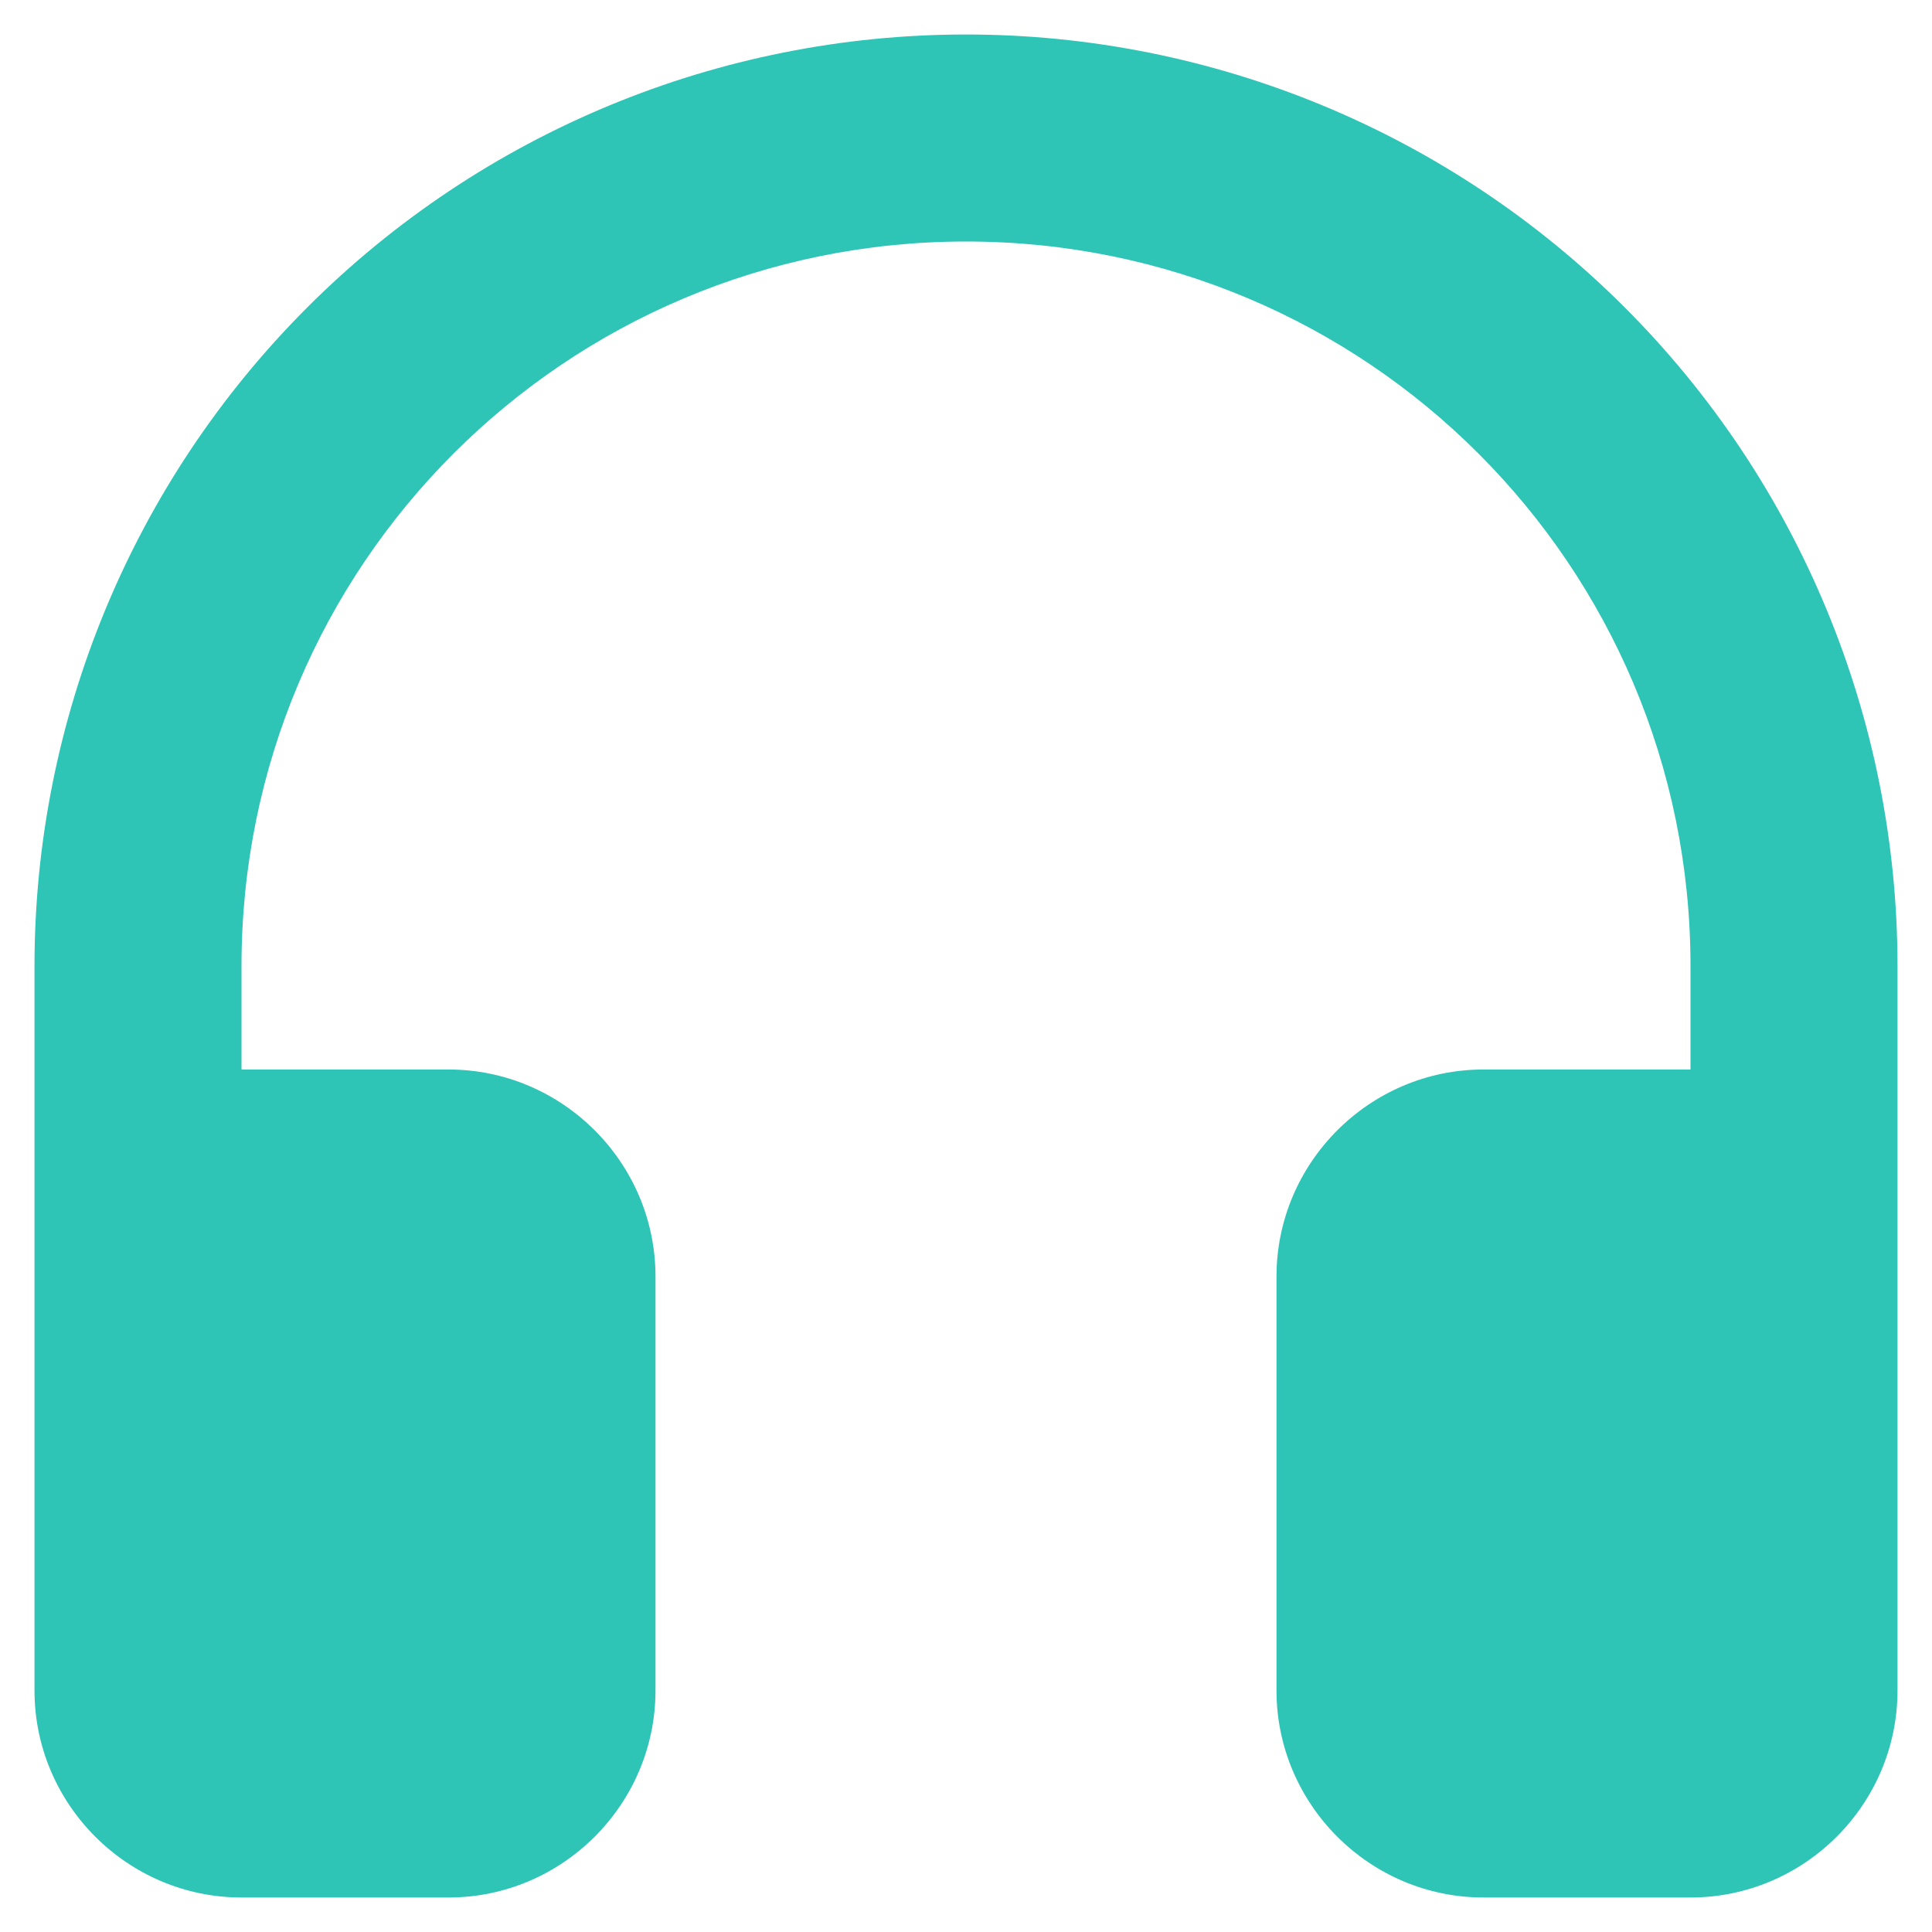 <svg width="49" height="49" viewBox="0 0 49 49" fill="none" xmlns="http://www.w3.org/2000/svg">
<path d="M0.875 24.5V42.875C0.875 45.763 3.237 48.125 6.125 48.125H11.375C14.262 48.125 16.625 45.763 16.625 42.875V32.375C16.625 29.488 14.262 27.125 11.375 27.125H6.125V24.5C6.125 14.341 14.341 6.125 24.5 6.125C34.659 6.125 42.875 14.341 42.875 24.5V27.125H37.625C34.737 27.125 32.375 29.488 32.375 32.375V42.875C32.375 45.763 34.737 48.125 37.625 48.125H42.875C45.763 48.125 48.125 45.763 48.125 42.875V24.5C48.125 18.234 45.636 12.225 41.205 7.795C36.775 3.364 30.766 0.875 24.5 0.875C18.234 0.875 12.225 3.364 7.795 7.795C3.364 12.225 0.875 18.234 0.875 24.5Z" fill="#2EC4B6"/>
</svg>

